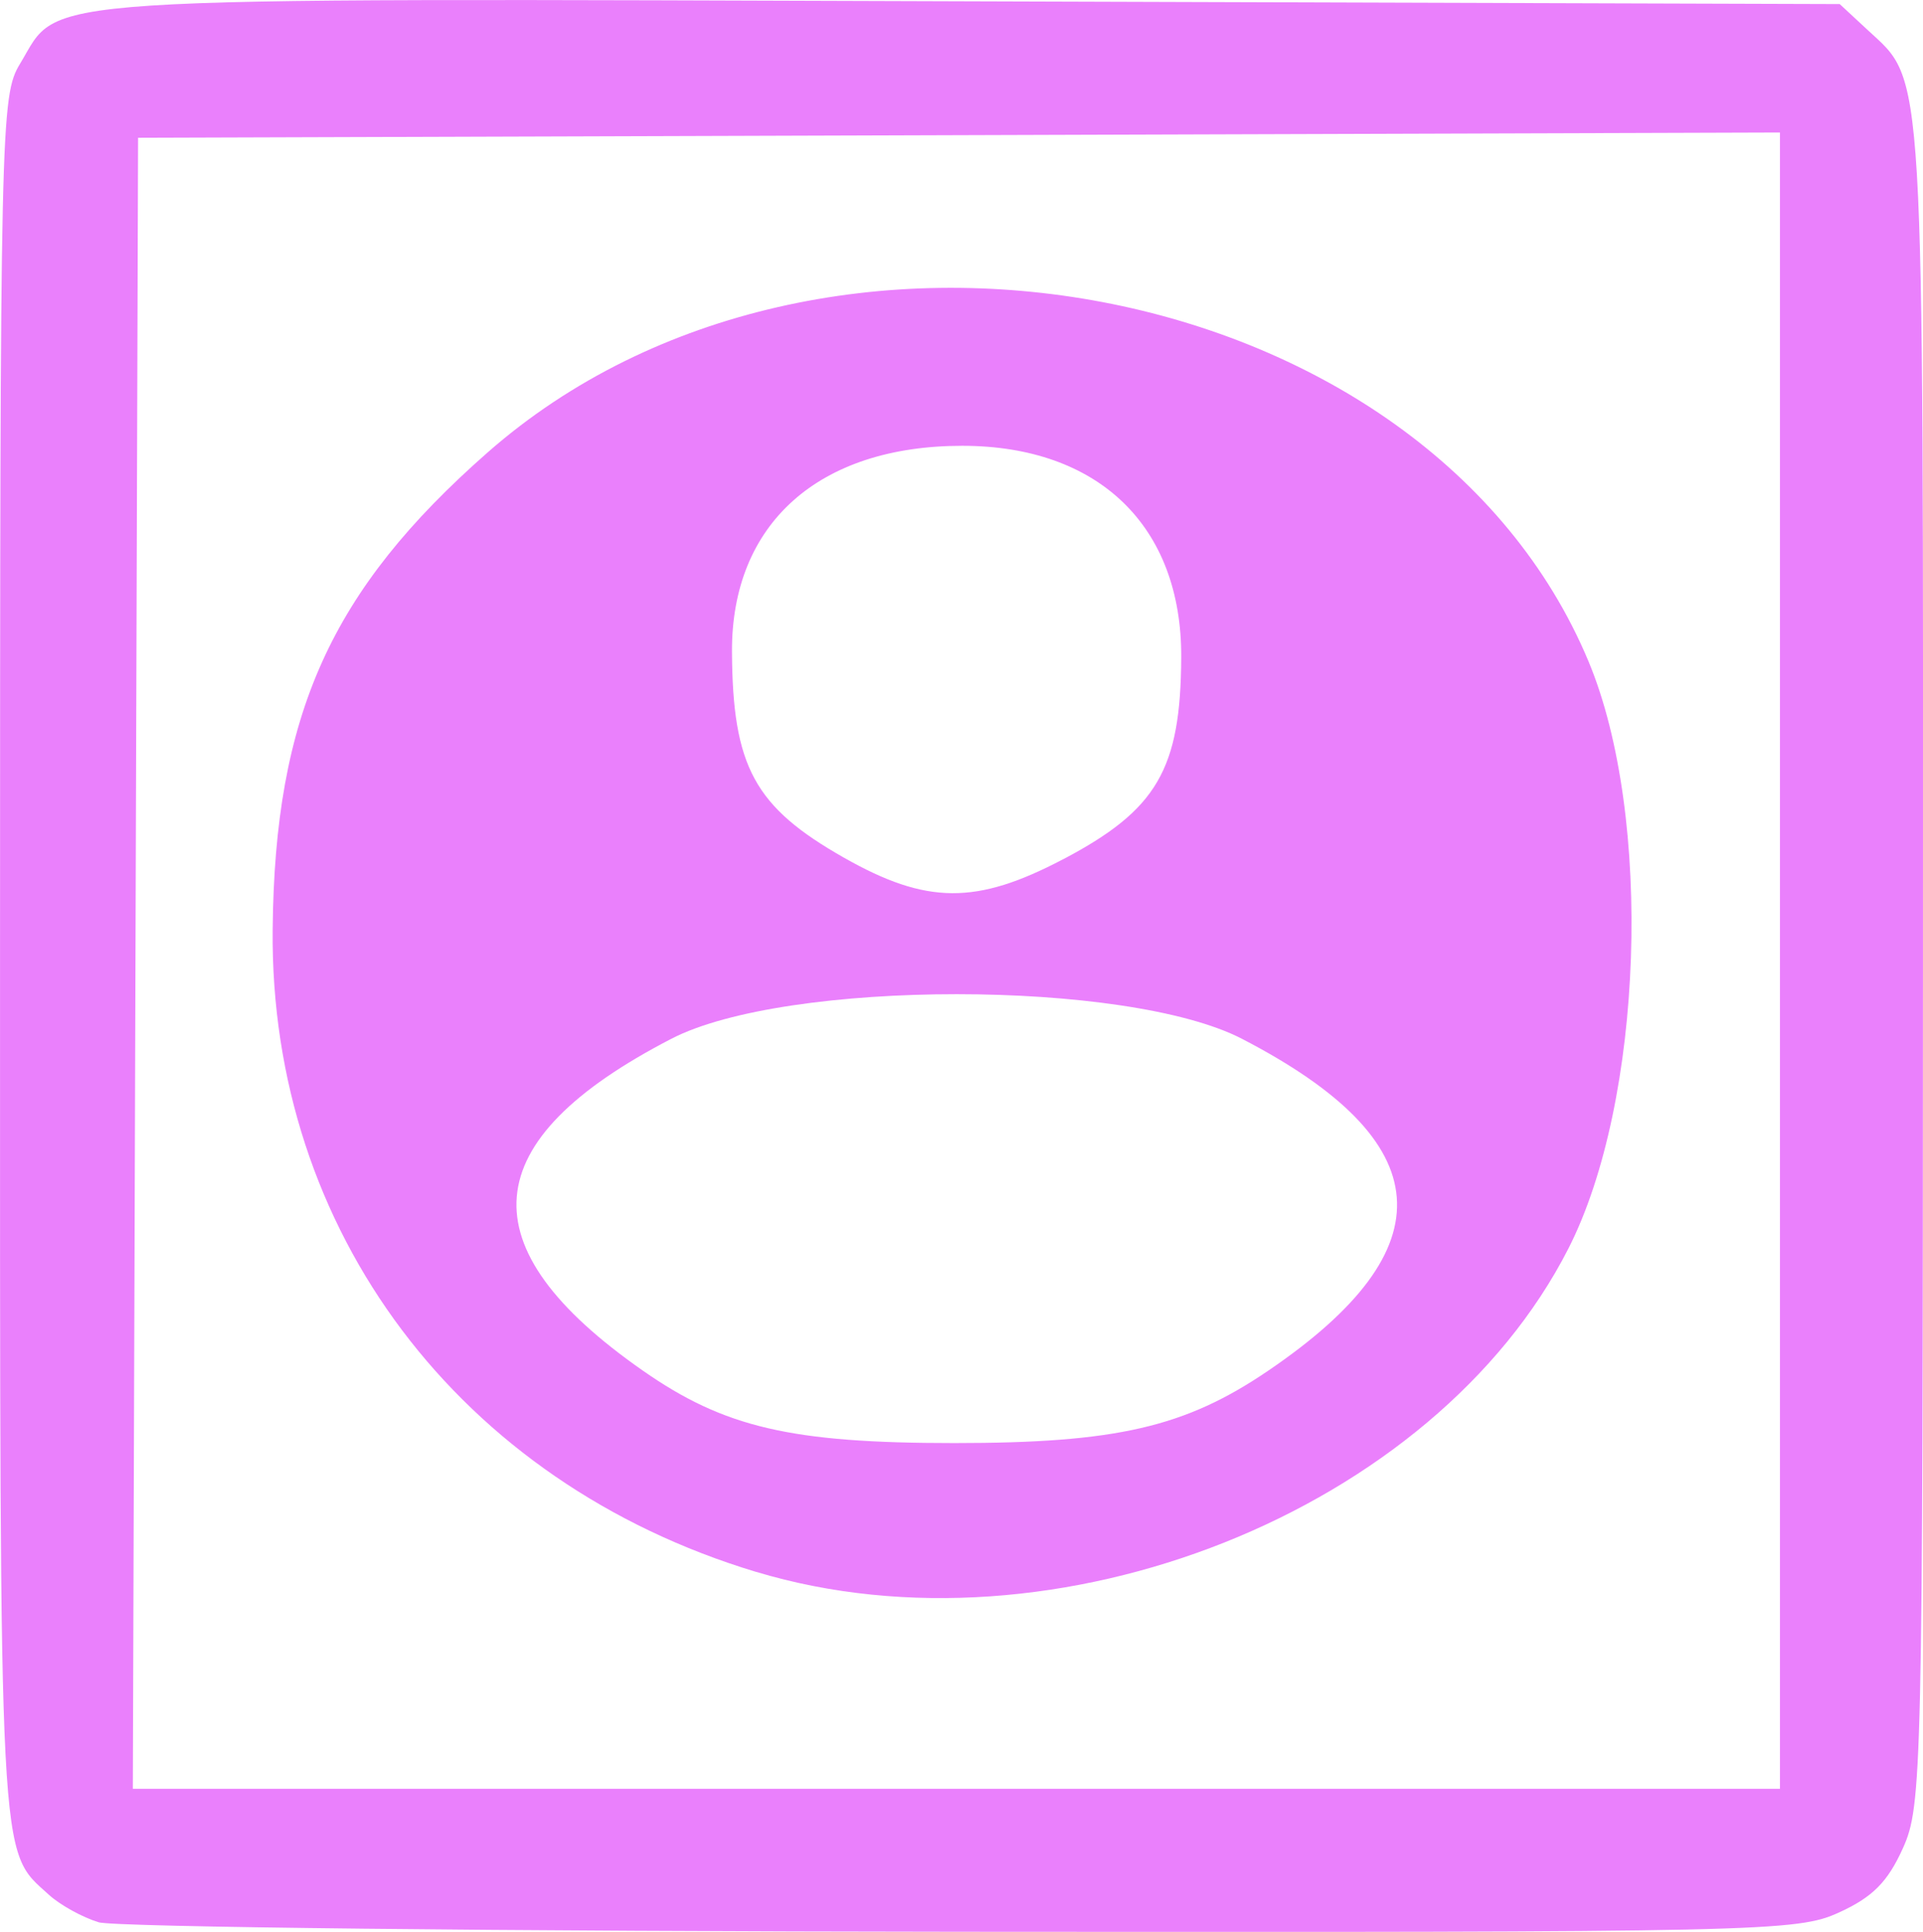 <?xml version="1.0" encoding="UTF-8" standalone="no"?>
<!-- Created with Inkscape (http://www.inkscape.org/) -->

<svg
   xmlns:dc="http://purl.org/dc/elements/1.1/"
   xmlns:cc="http://creativecommons.org/ns#"
   xmlns:rdf="http://www.w3.org/1999/02/22-rdf-syntax-ns#"
   xmlns:svg="http://www.w3.org/2000/svg"
   xmlns="http://www.w3.org/2000/svg"
   xmlns:sodipodi="http://sodipodi.sourceforge.net/DTD/sodipodi-0.dtd"
   xmlns:inkscape="http://www.inkscape.org/namespaces/inkscape"
   width="47.725"
   height="47.931"
   viewBox="0 0 47.725 47.931"
   id="svg7137"
   version="1.1"
   inkscape:version="0.91 r13725"
   sodipodi:docname="roles.svg">
  <defs
     id="defs7139" />
  <sodipodi:namedview
     id="base"
     pagecolor="#ffffff"
     bordercolor="#666666"
     borderopacity="1.0"
     inkscape:pageopacity="0.0"
     inkscape:pageshadow="2"
     inkscape:zoom="3.959798"
     inkscape:cx="0.97735645"
     inkscape:cy="-9.3514475"
     inkscape:document-units="px"
     inkscape:current-layer="layer1"
     showgrid="false"
     fit-margin-top="0"
     fit-margin-left="0"
     fit-margin-right="0"
     fit-margin-bottom="0"
     units="px"
     inkscape:window-width="1307"
     inkscape:window-height="744"
     inkscape:window-x="53"
     inkscape:window-y="24"
     inkscape:window-maximized="1" />
  <g
     inkscape:label="Layer 1"
     inkscape:groupmode="layer"
     id="layer1"
     transform="translate(-253.28,-239.825)">
    <path
       style="fill:#ea80fc"
       d="m 255.728,287.518 c -0.399,-0.12 -0.953,-0.426 -1.232,-0.679 -1.255,-1.142 -1.216,-0.401 -1.215,-23.228 9.3e-4,-20.763 0.015,-21.412 0.497,-22.205 1.035,-1.707 -0.243,-1.623 23.596,-1.548 l 21.564,0.068 0.688,0.638 c 1.431,1.328 1.384,0.544 1.378,23.154 -0.005,20.122 -0.023,20.912 -0.499,21.966 -0.377,0.835 -0.751,1.211 -1.581,1.59 -1.05,0.479 -1.809,0.496 -21.779,0.48 -11.38,-0.009 -21.018,-0.115 -21.417,-0.235 z m 41.727,-23.858 0,-20.547 -20.374,0.065 -20.374,0.065 -0.065,20.482 -0.065,20.482 20.439,0 20.439,0 0,-20.547 z"
       id="path6436"
       inkscape:connector-curvature="0" />
    <path
       style="fill:#ea80fc"
       d="m 272.044,278.825 c -7.363,-2.217 -12.067,-8.464 -11.997,-15.931 0.05,-5.34 1.44,-8.423 5.338,-11.846 8.271,-7.262 23.31,-4.407 27.319,5.187 1.607,3.847 1.365,10.914 -0.5,14.569 -3.325,6.517 -12.729,10.258 -20.16,8.02 z m 12.711,-4.992 c 4.467,-3.033 4.256,-5.695 -0.652,-8.234 -2.854,-1.476 -11.309,-1.476 -14.163,0 -4.882,2.525 -5.108,5.162 -0.704,8.234 2.023,1.411 3.679,1.796 7.725,1.796 4.025,0 5.728,-0.392 7.794,-1.796 z m -5.087,-12.69 c 2.327,-1.225 2.914,-2.228 2.928,-5.006 0.016,-3.255 -2.049,-5.251 -5.436,-5.251 -3.566,0 -5.729,1.936 -5.714,5.112 0.016,2.849 0.558,3.848 2.781,5.108 2.051,1.163 3.284,1.171 5.44,0.036 z"
       id="path6438"
       inkscape:connector-curvature="0" />
  </g>
</svg>
